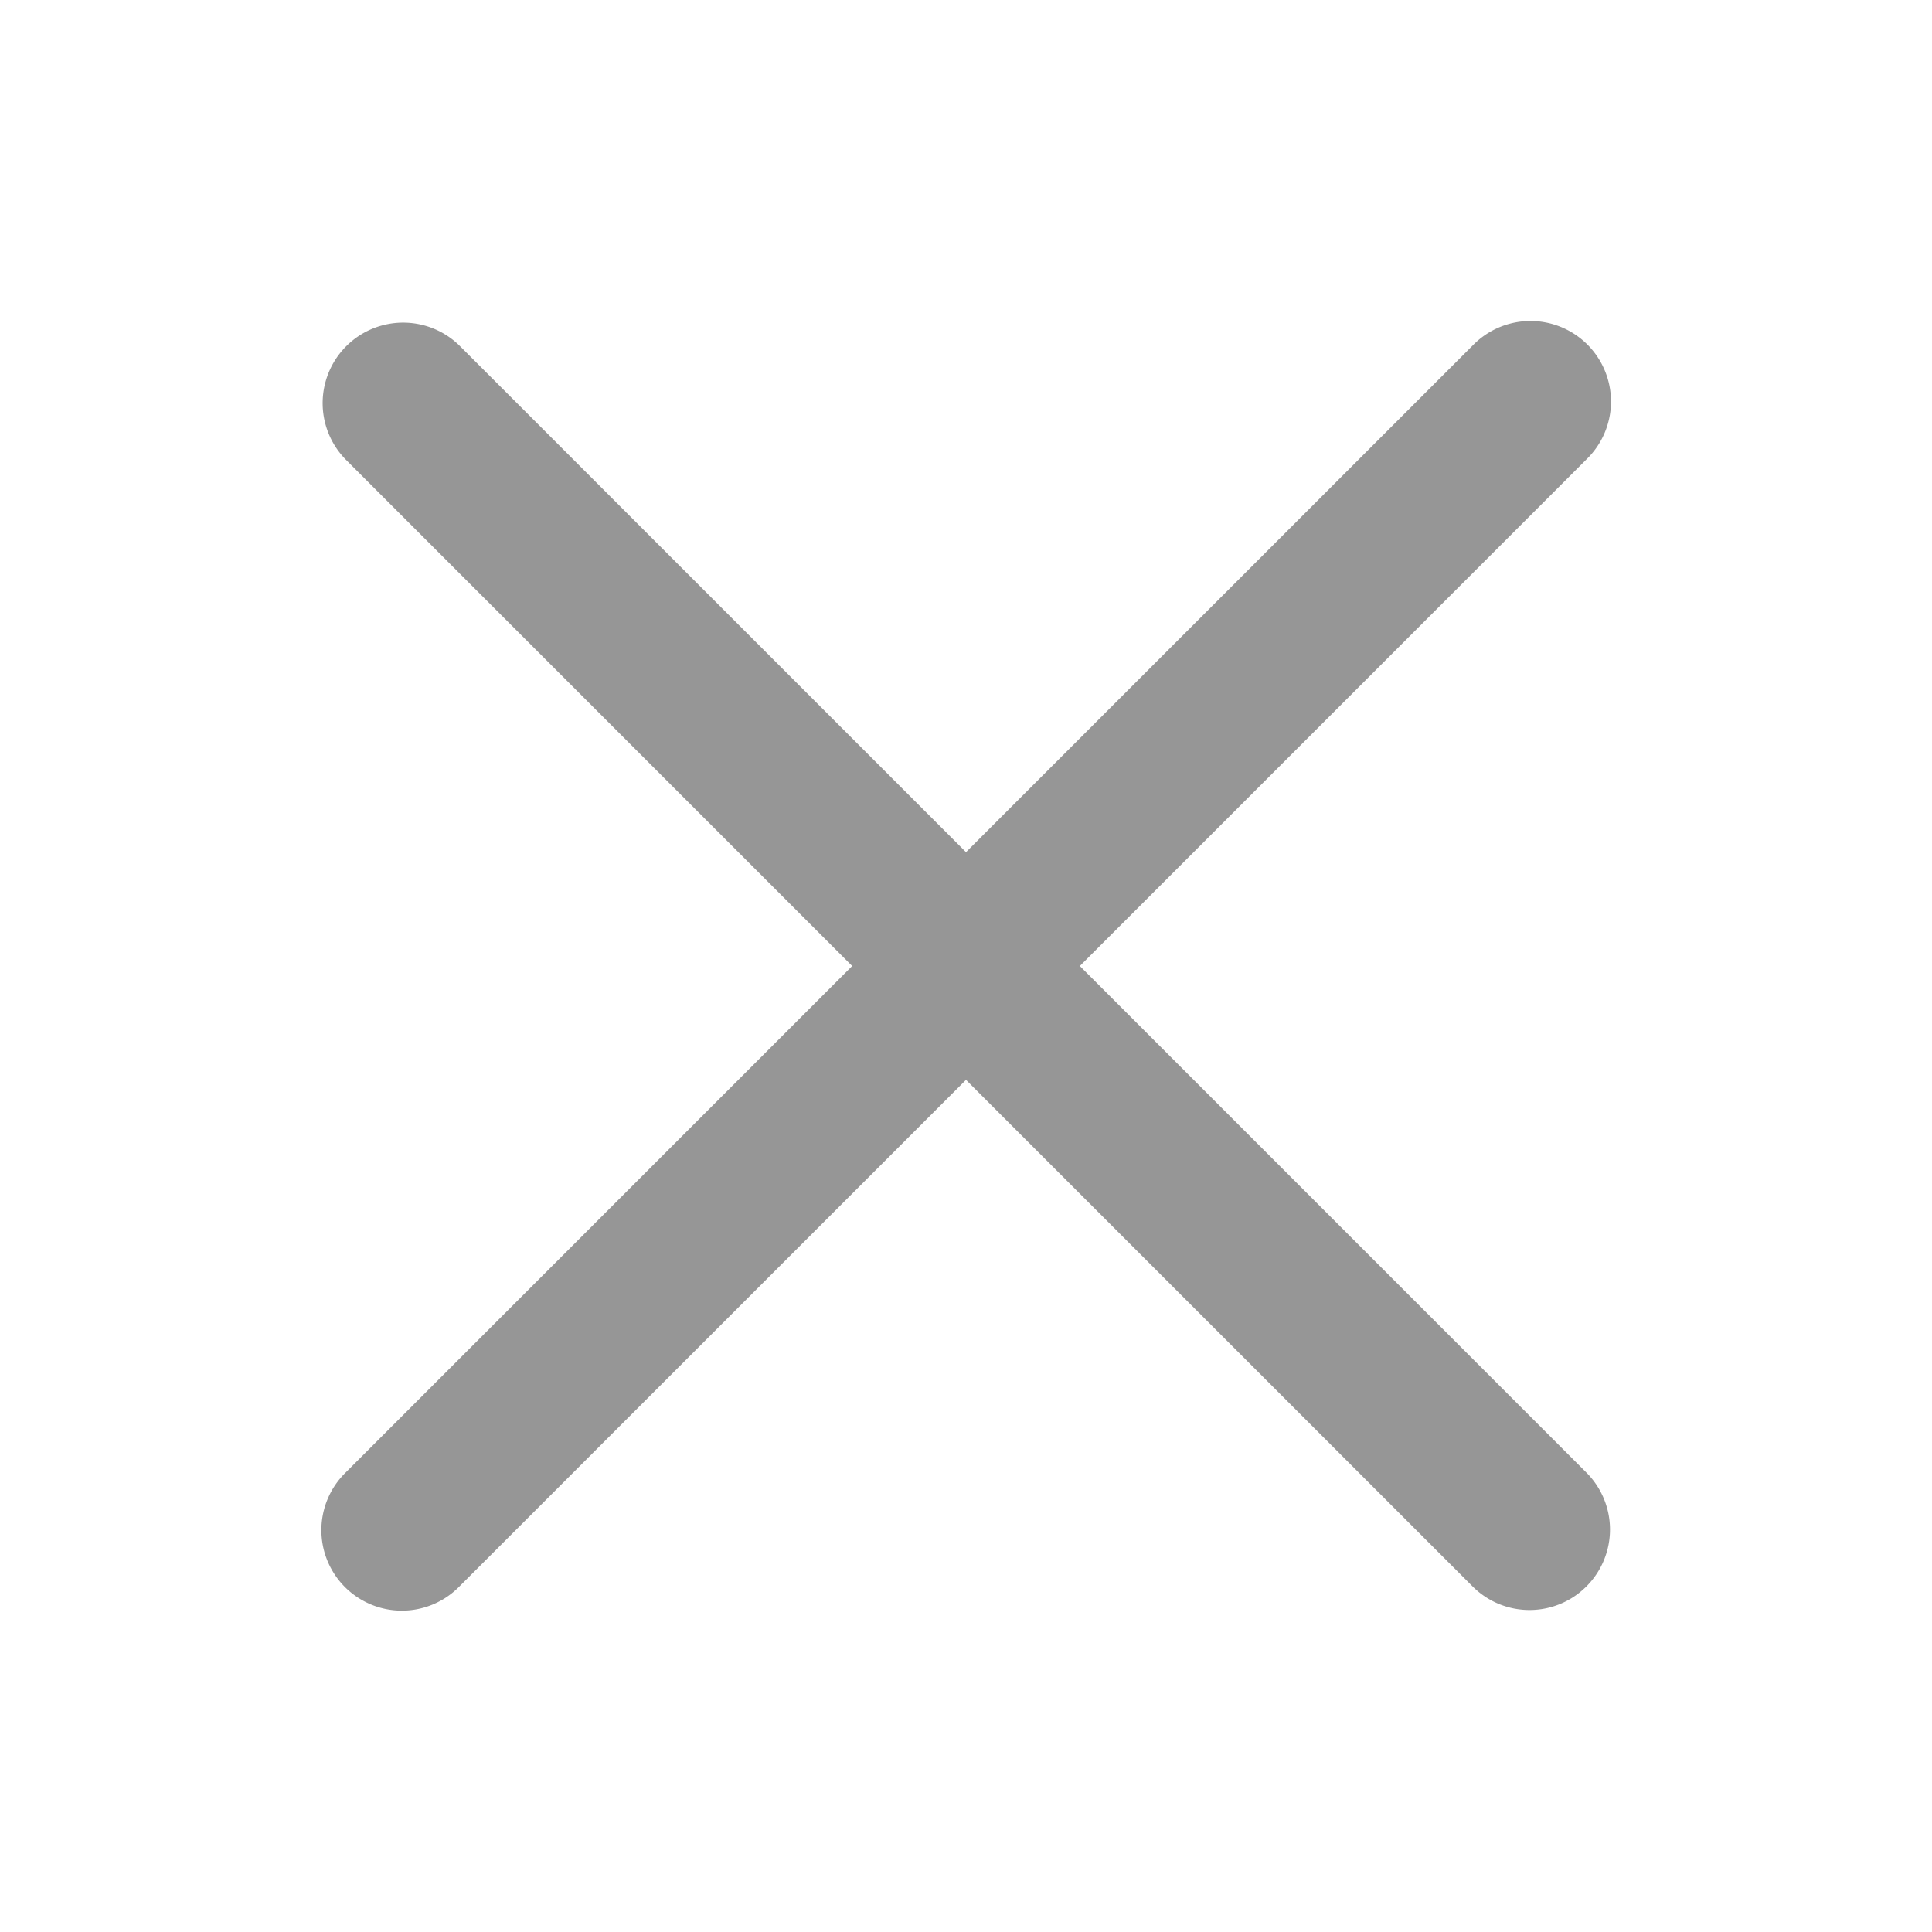 <svg xmlns="http://www.w3.org/2000/svg" viewBox="0 0 96 96" id="Cross"><switch><g fill="#969696" class="color000000 svgShape"><path d="m53.657 48 25.171-25.172a4 4 0 1 0-5.656-5.656L48 42.343 22.829 17.172a4 4 0 0 0-5.657 5.656L42.344 48 17.172 73.172a4 4 0 1 0 5.657 5.656L48 53.657l25.172 25.171C73.953 79.609 74.977 80 76 80s2.048-.391 2.828-1.172a4 4 0 0 0 0-5.656L53.657 48z" fill="#969696" class="color000000 svgShape"></path></g></switch></svg>
